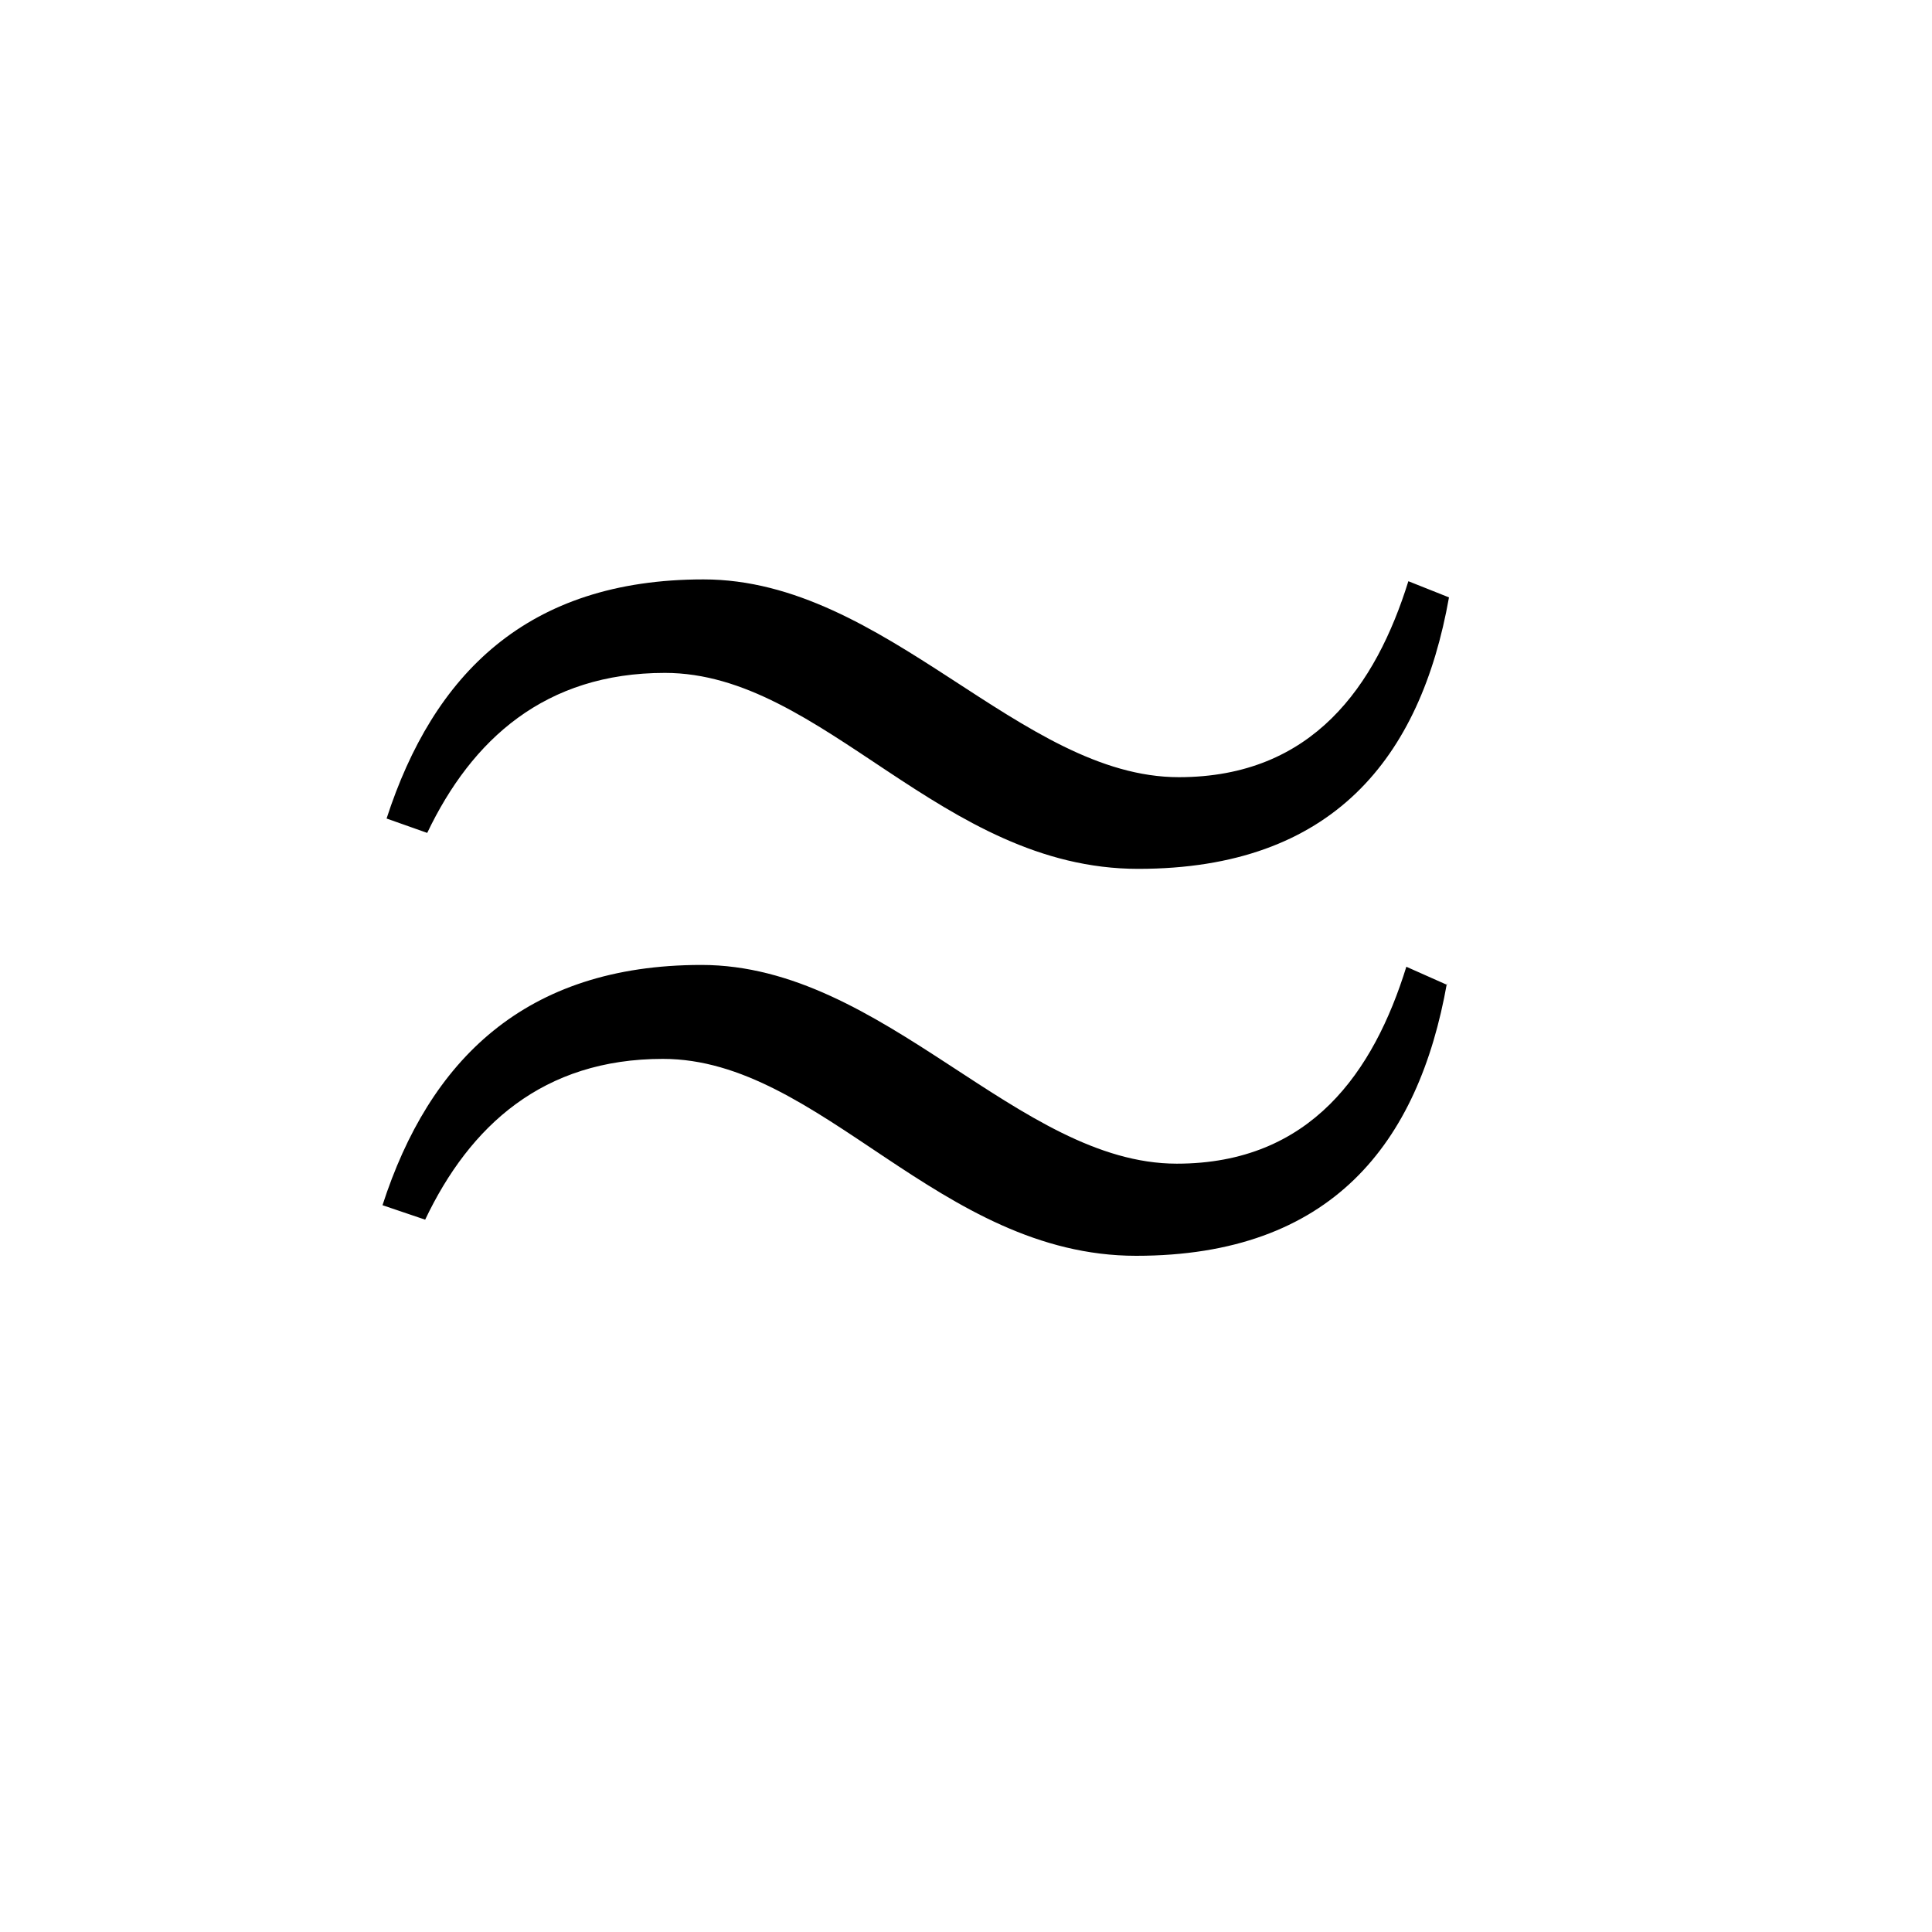 <?xml version="1.0" encoding="UTF-8" standalone="no"?>
<!-- Created with Inkscape (http://www.inkscape.org/) -->

<svg
   xmlns:dc="http://purl.org/dc/elements/1.1/"
   xmlns:cc="http://creativecommons.org/ns#"
   xmlns:rdf="http://www.w3.org/1999/02/22-rdf-syntax-ns#"
   xmlns:svg="http://www.w3.org/2000/svg"
   xmlns="http://www.w3.org/2000/svg"
   version="1.0"
   width="128"
   height="128"
   id="svg2">
  <defs
     id="defs4" />
  <path
     d="m 96,39.579 -2.692,-1.072 c -2.153,6.909 -6.325,12.983 -15.208,12.983 -10.498,0 -19.38,-13.103 -31.493,-13.103 -11.709,0 -17.9,6.313 -20.995,15.842 l 2.692,0.953 c 2.961,-6.194 7.806,-10.601 15.746,-10.601 10.498,0 18.304,12.983 31.358,12.983 12.92,0 18.707,-7.385 20.591,-17.986 z M 95.865,65.247 93.174,64.05 C 91.02,70.992 86.848,77.096 77.965,77.096 c -10.498,0 -19.38,-13.166 -31.493,-13.166 -11.709,0 -18.034,6.343 -21.13,15.918 l 2.826,0.958 C 31.13,74.583 35.975,70.154 43.916,70.154 54.413,70.154 62.219,83.2 75.274,83.2 c 12.92,0 18.707,-7.421 20.591,-18.073 z"
     id="g1-25" />
</svg>
